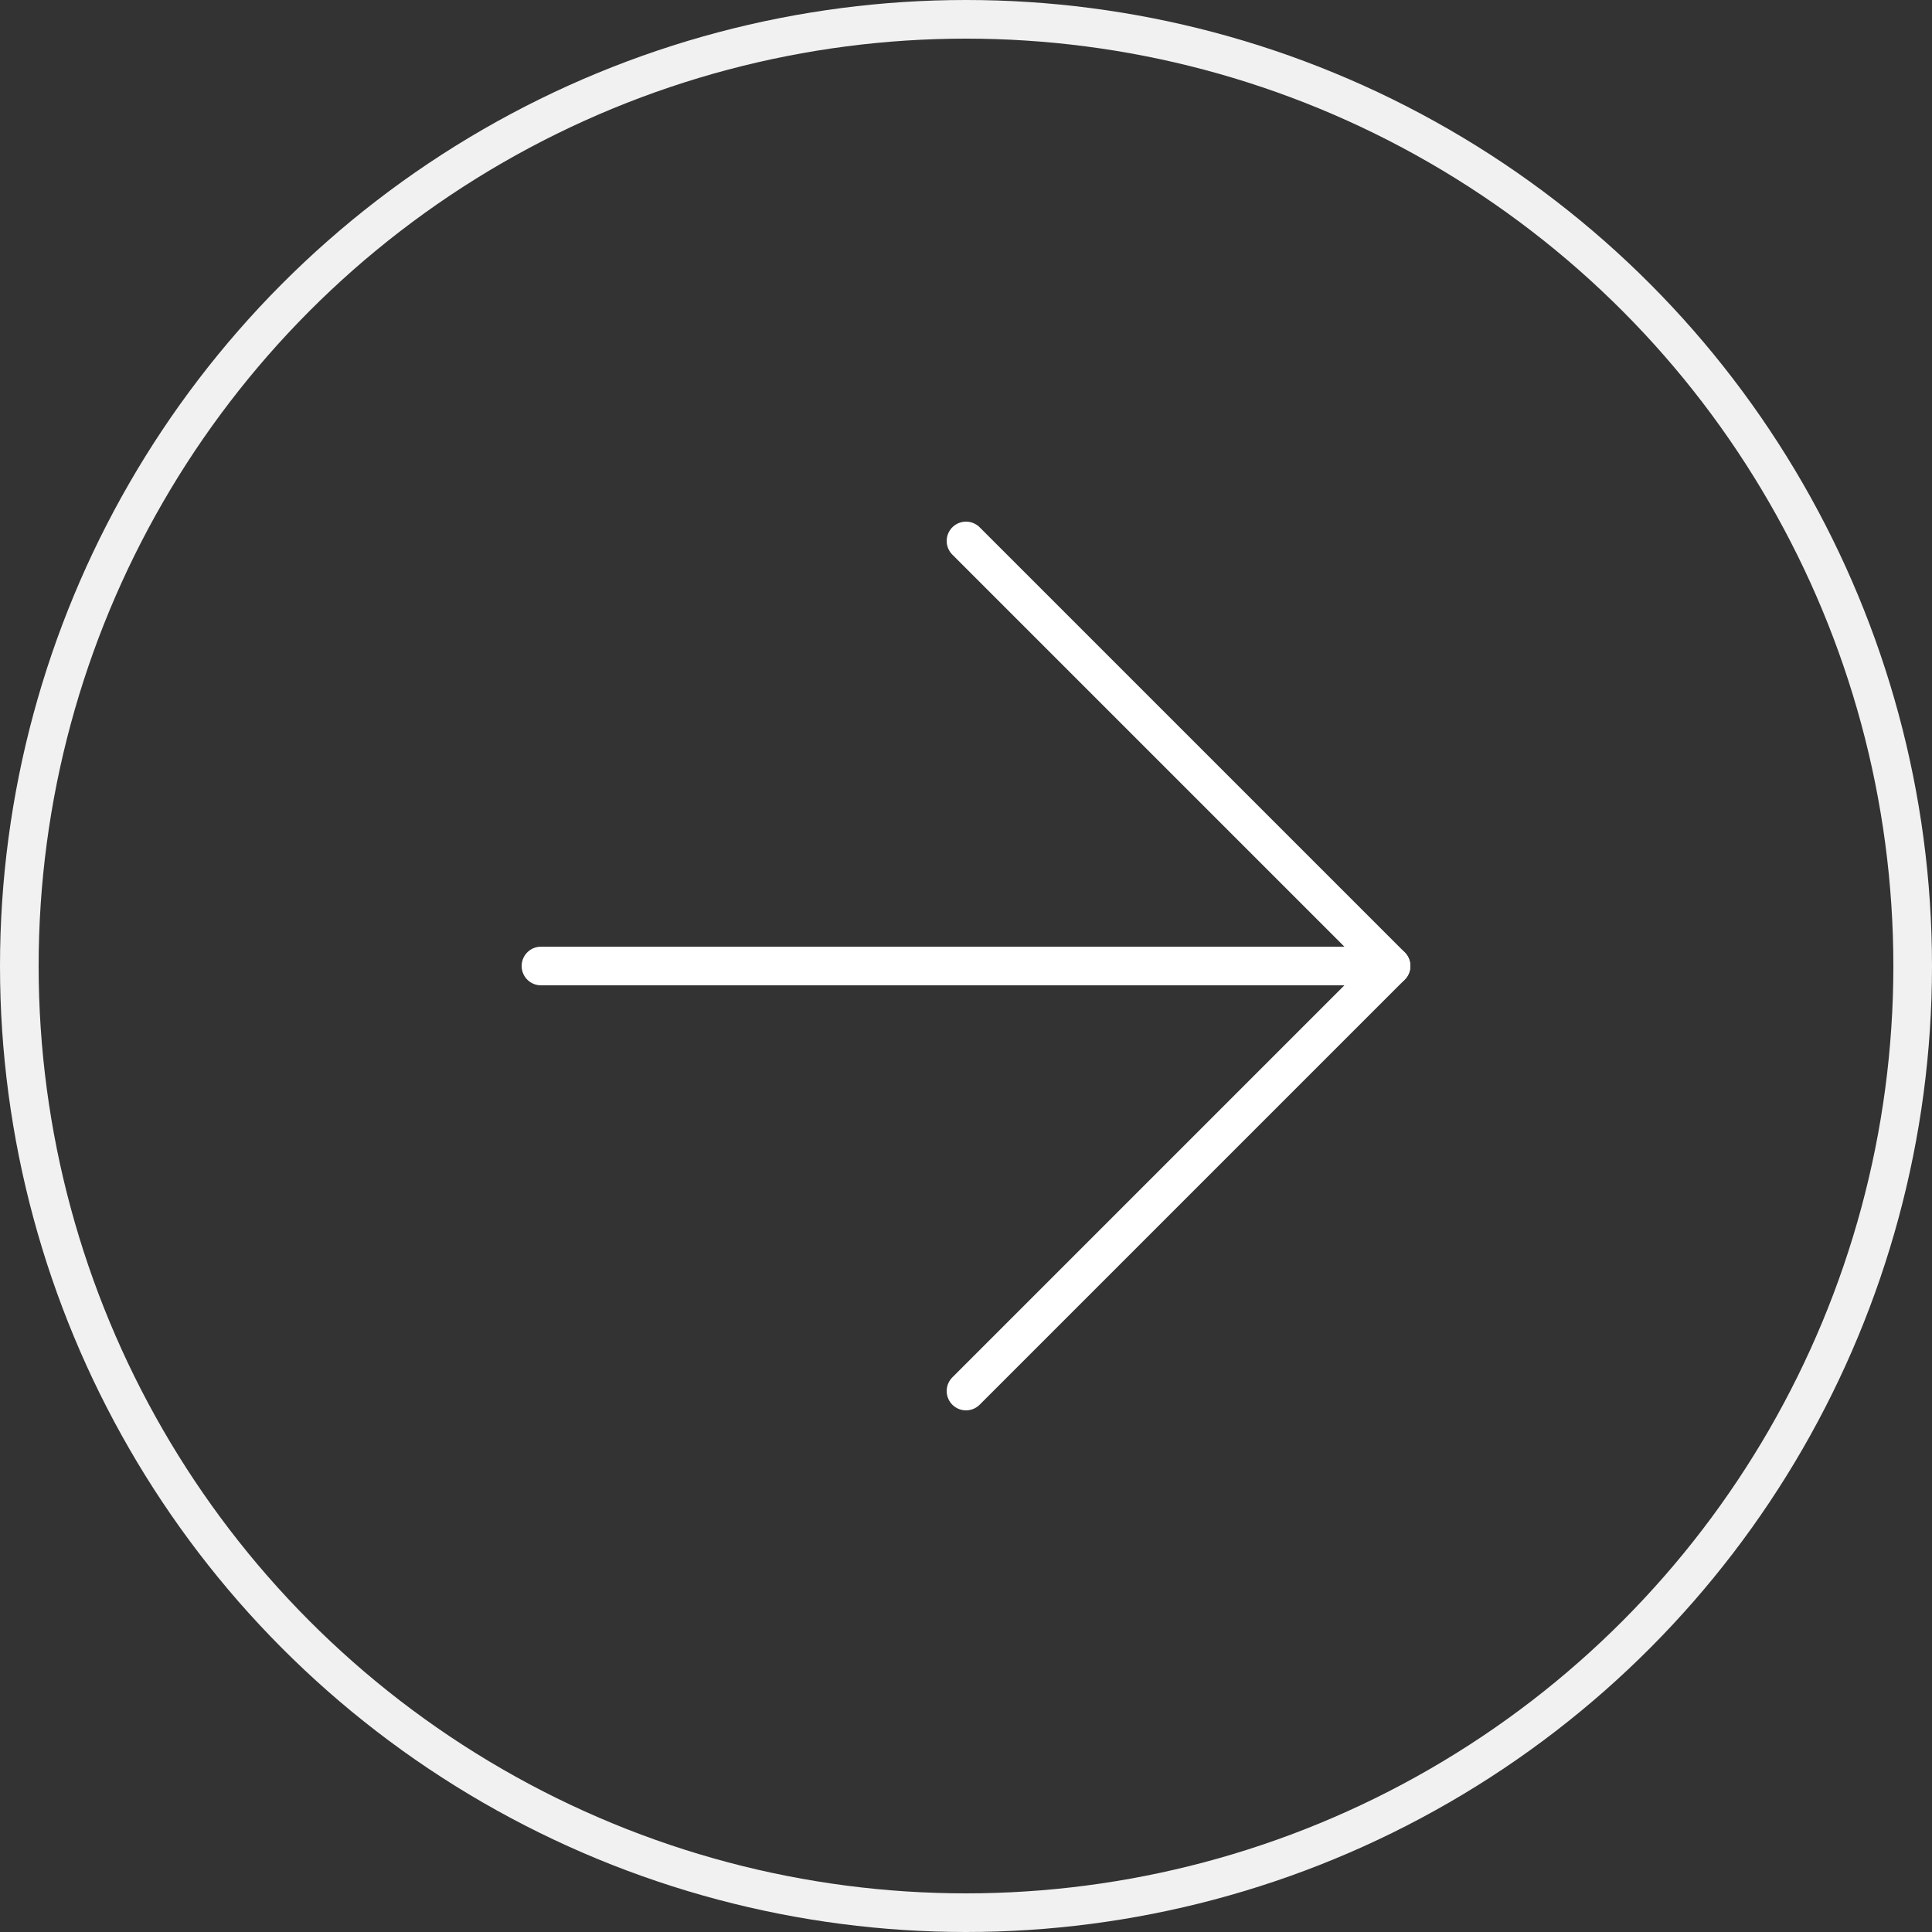 <svg
    width="50"
    height="50"
    viewBox="0 0 50 50"
    fill="none"
    xmlns="http://www.w3.org/2000/svg"
>
    <rect x="0" y="0" width="50" height="50" fill="#333333" stroke="none"/>
    <circle cx="25" cy="25" r="24.5" stroke="#F1F1F1" />
    <path
    d="M14 25H36"
    stroke="white"
    stroke-linecap="round"
    stroke-linejoin="round"
    />
    <path
    d="M25 14L36 25L25 36"
    stroke="white"
    stroke-linecap="round"
    stroke-linejoin="round"
    />
</svg>